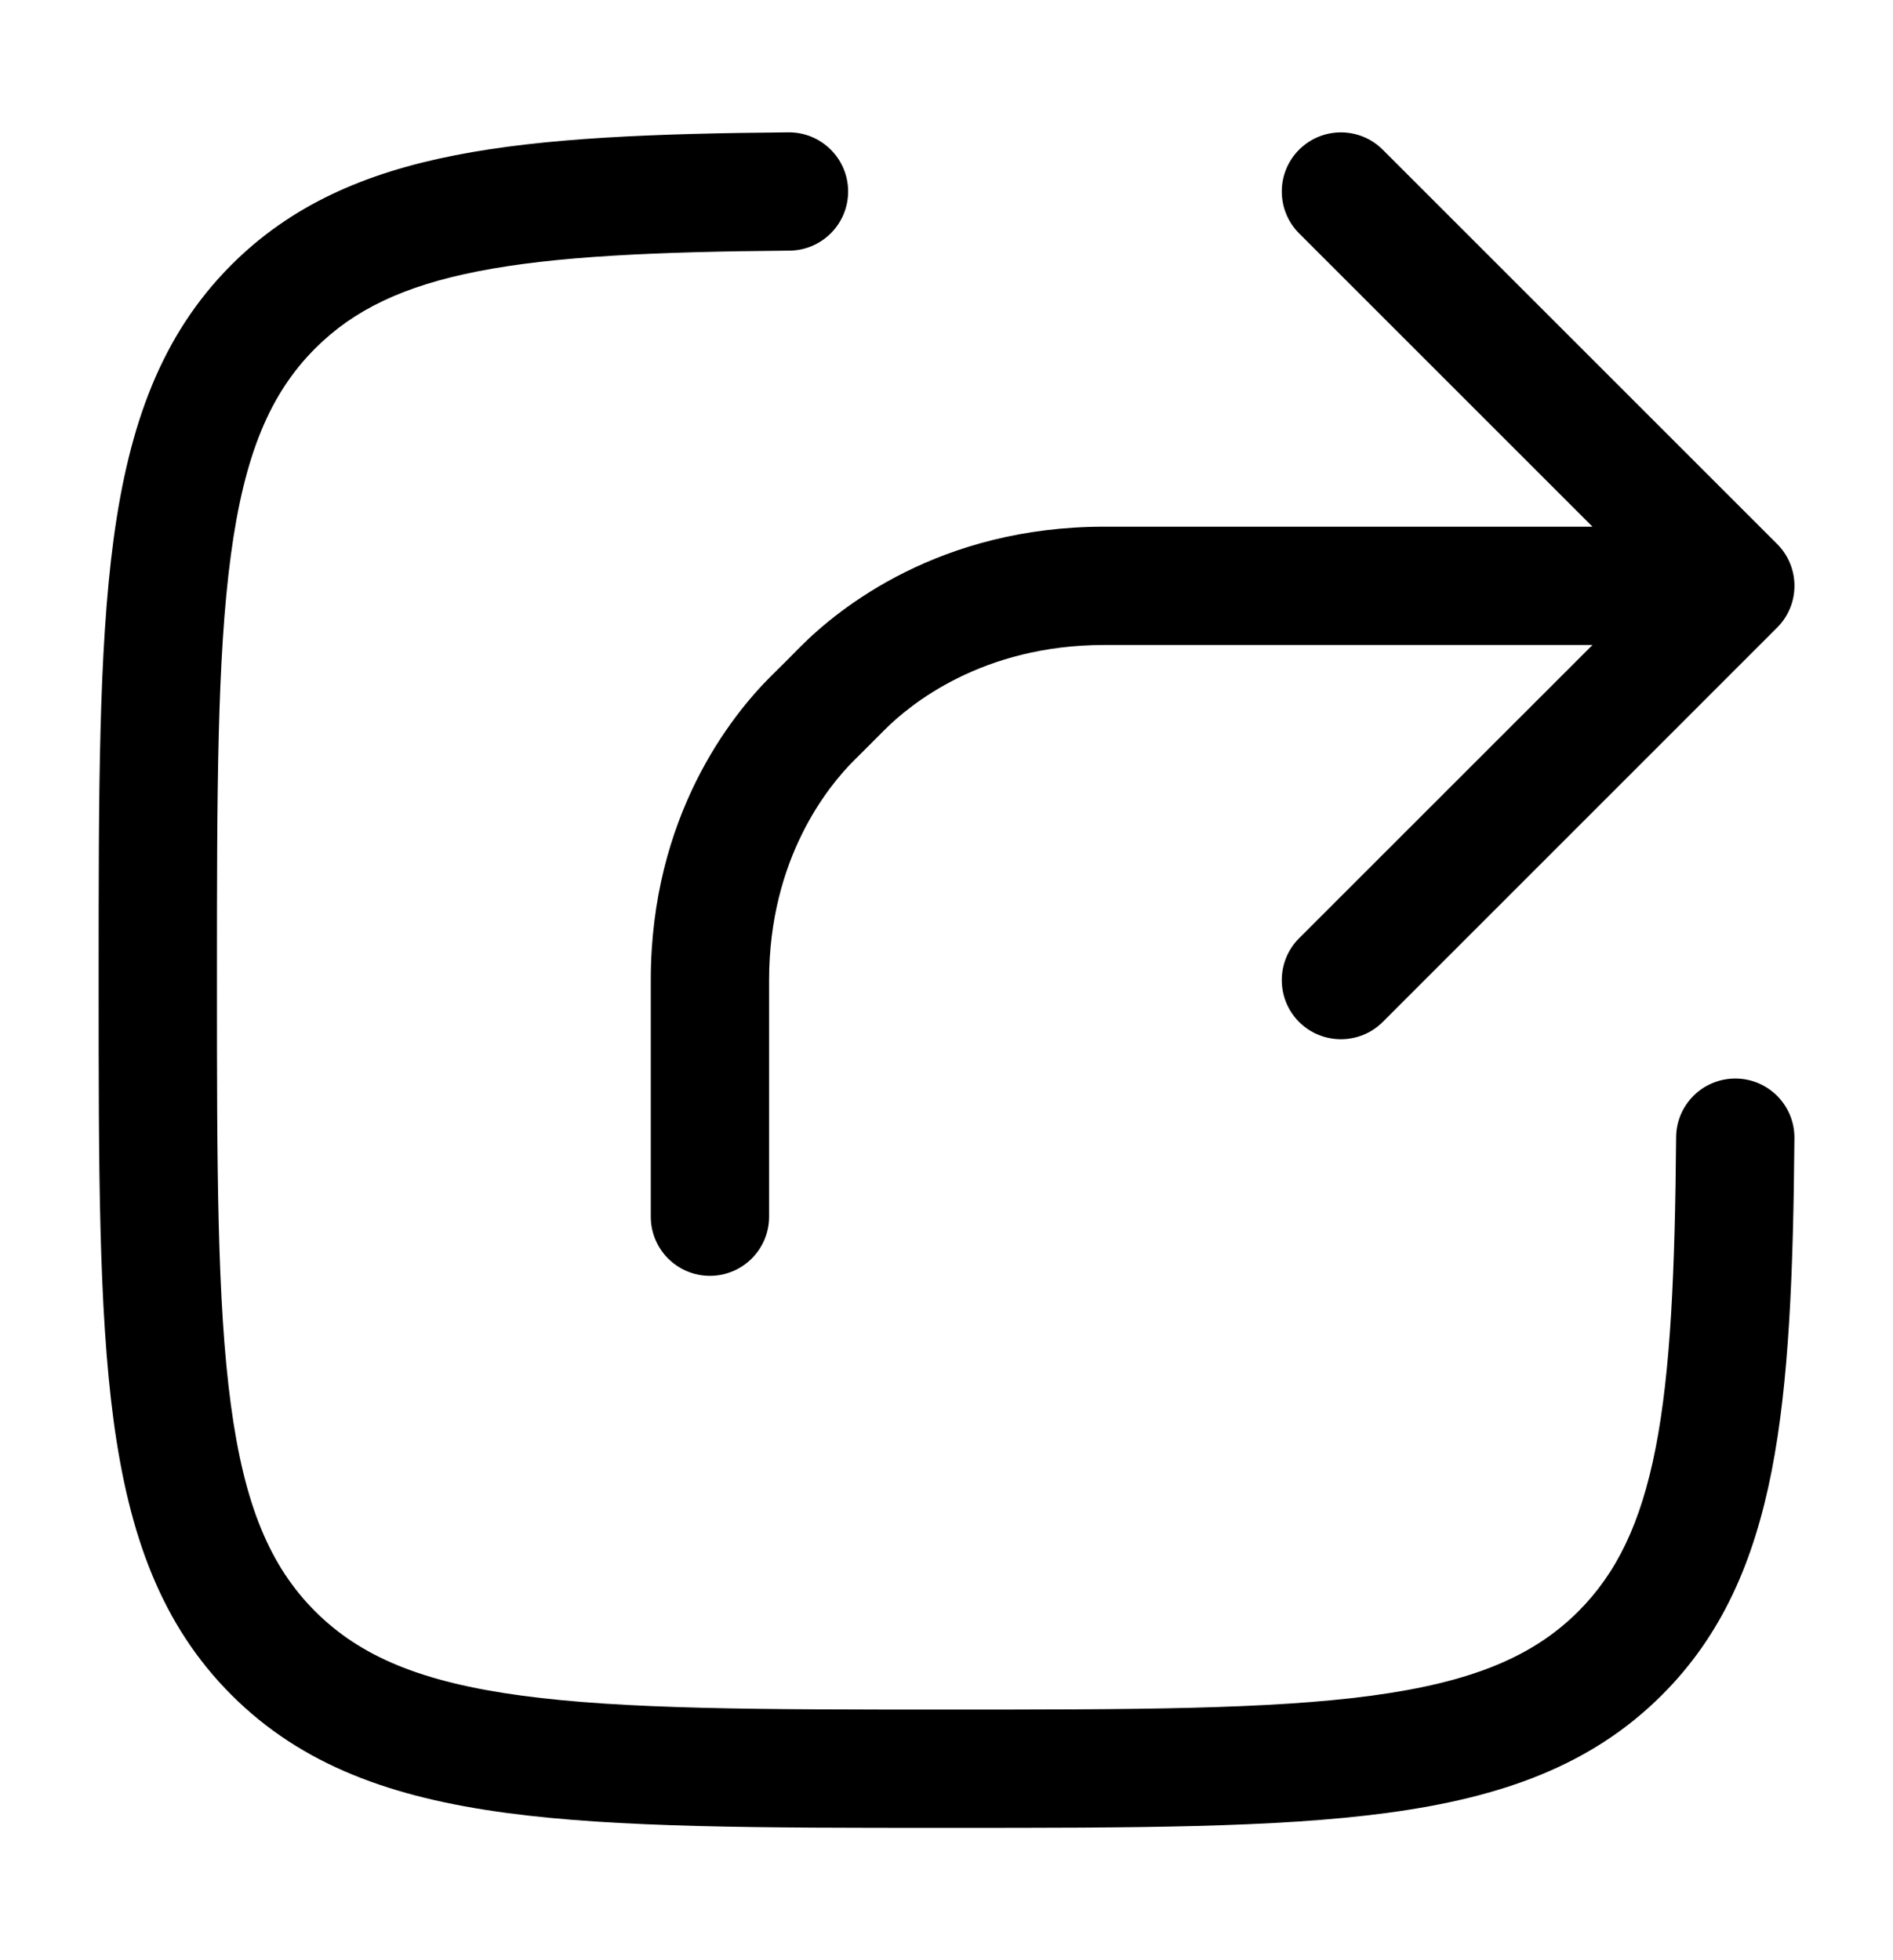 <svg width="28" height="29" viewBox="0 0 28 29" fill="none" xmlns="http://www.w3.org/2000/svg">
<path fill-rule="evenodd" clip-rule="evenodd" d="M12.545 2.826C12.549 3.309 12.16 3.704 11.677 3.708C9.683 3.725 8.213 3.79 7.074 4.013C5.96 4.231 5.227 4.589 4.662 5.155C3.997 5.82 3.615 6.719 3.415 8.211C3.211 9.728 3.209 11.722 3.209 14.497C3.209 17.272 3.211 19.266 3.415 20.783C3.615 22.275 3.997 23.174 4.662 23.839C5.327 24.504 6.226 24.885 7.718 25.086C9.235 25.29 11.228 25.292 14.004 25.292C16.779 25.292 18.773 25.29 20.29 25.086C21.781 24.885 22.681 24.504 23.346 23.839C23.911 23.273 24.269 22.541 24.488 21.427C24.711 20.288 24.775 18.818 24.792 16.823C24.796 16.34 25.192 15.952 25.675 15.956C26.158 15.96 26.546 16.355 26.542 16.838C26.525 18.827 26.463 20.446 26.205 21.763C25.942 23.104 25.466 24.194 24.583 25.076C23.539 26.12 22.209 26.593 20.523 26.82C18.876 27.042 16.765 27.042 14.071 27.042H13.937C11.243 27.042 9.132 27.042 7.485 26.82C5.799 26.593 4.468 26.12 3.424 25.076C2.38 24.032 1.907 22.702 1.68 21.016C1.459 19.369 1.459 17.258 1.459 14.564V14.43C1.459 11.736 1.459 9.625 1.68 7.978C1.907 6.292 2.38 4.962 3.424 3.917C4.307 3.035 5.396 2.558 6.738 2.296C8.054 2.038 9.674 1.975 11.662 1.958C12.146 1.954 12.541 2.343 12.545 2.826ZM19.215 2.215C19.557 1.873 20.111 1.873 20.453 2.215L26.286 8.048C26.628 8.39 26.628 8.944 26.286 9.285L20.453 15.119C20.111 15.46 19.557 15.46 19.215 15.119C18.874 14.777 18.874 14.223 19.215 13.881L23.555 9.542H16.334C14.524 9.542 13.456 10.425 13.081 10.801L12.857 11.026L12.635 11.247C12.259 11.621 11.376 12.69 11.376 14.5V18C11.376 18.483 10.984 18.875 10.501 18.875C10.017 18.875 9.626 18.483 9.626 18V14.5C9.626 12.069 10.824 10.581 11.4 10.007C11.4 10.007 11.4 10.007 11.4 10.007L11.623 9.786L11.841 9.566C12.415 8.99 13.903 7.792 16.334 7.792H23.555L19.215 3.452C18.874 3.11 18.874 2.556 19.215 2.215Z" fill="currentColor"/>
</svg>
